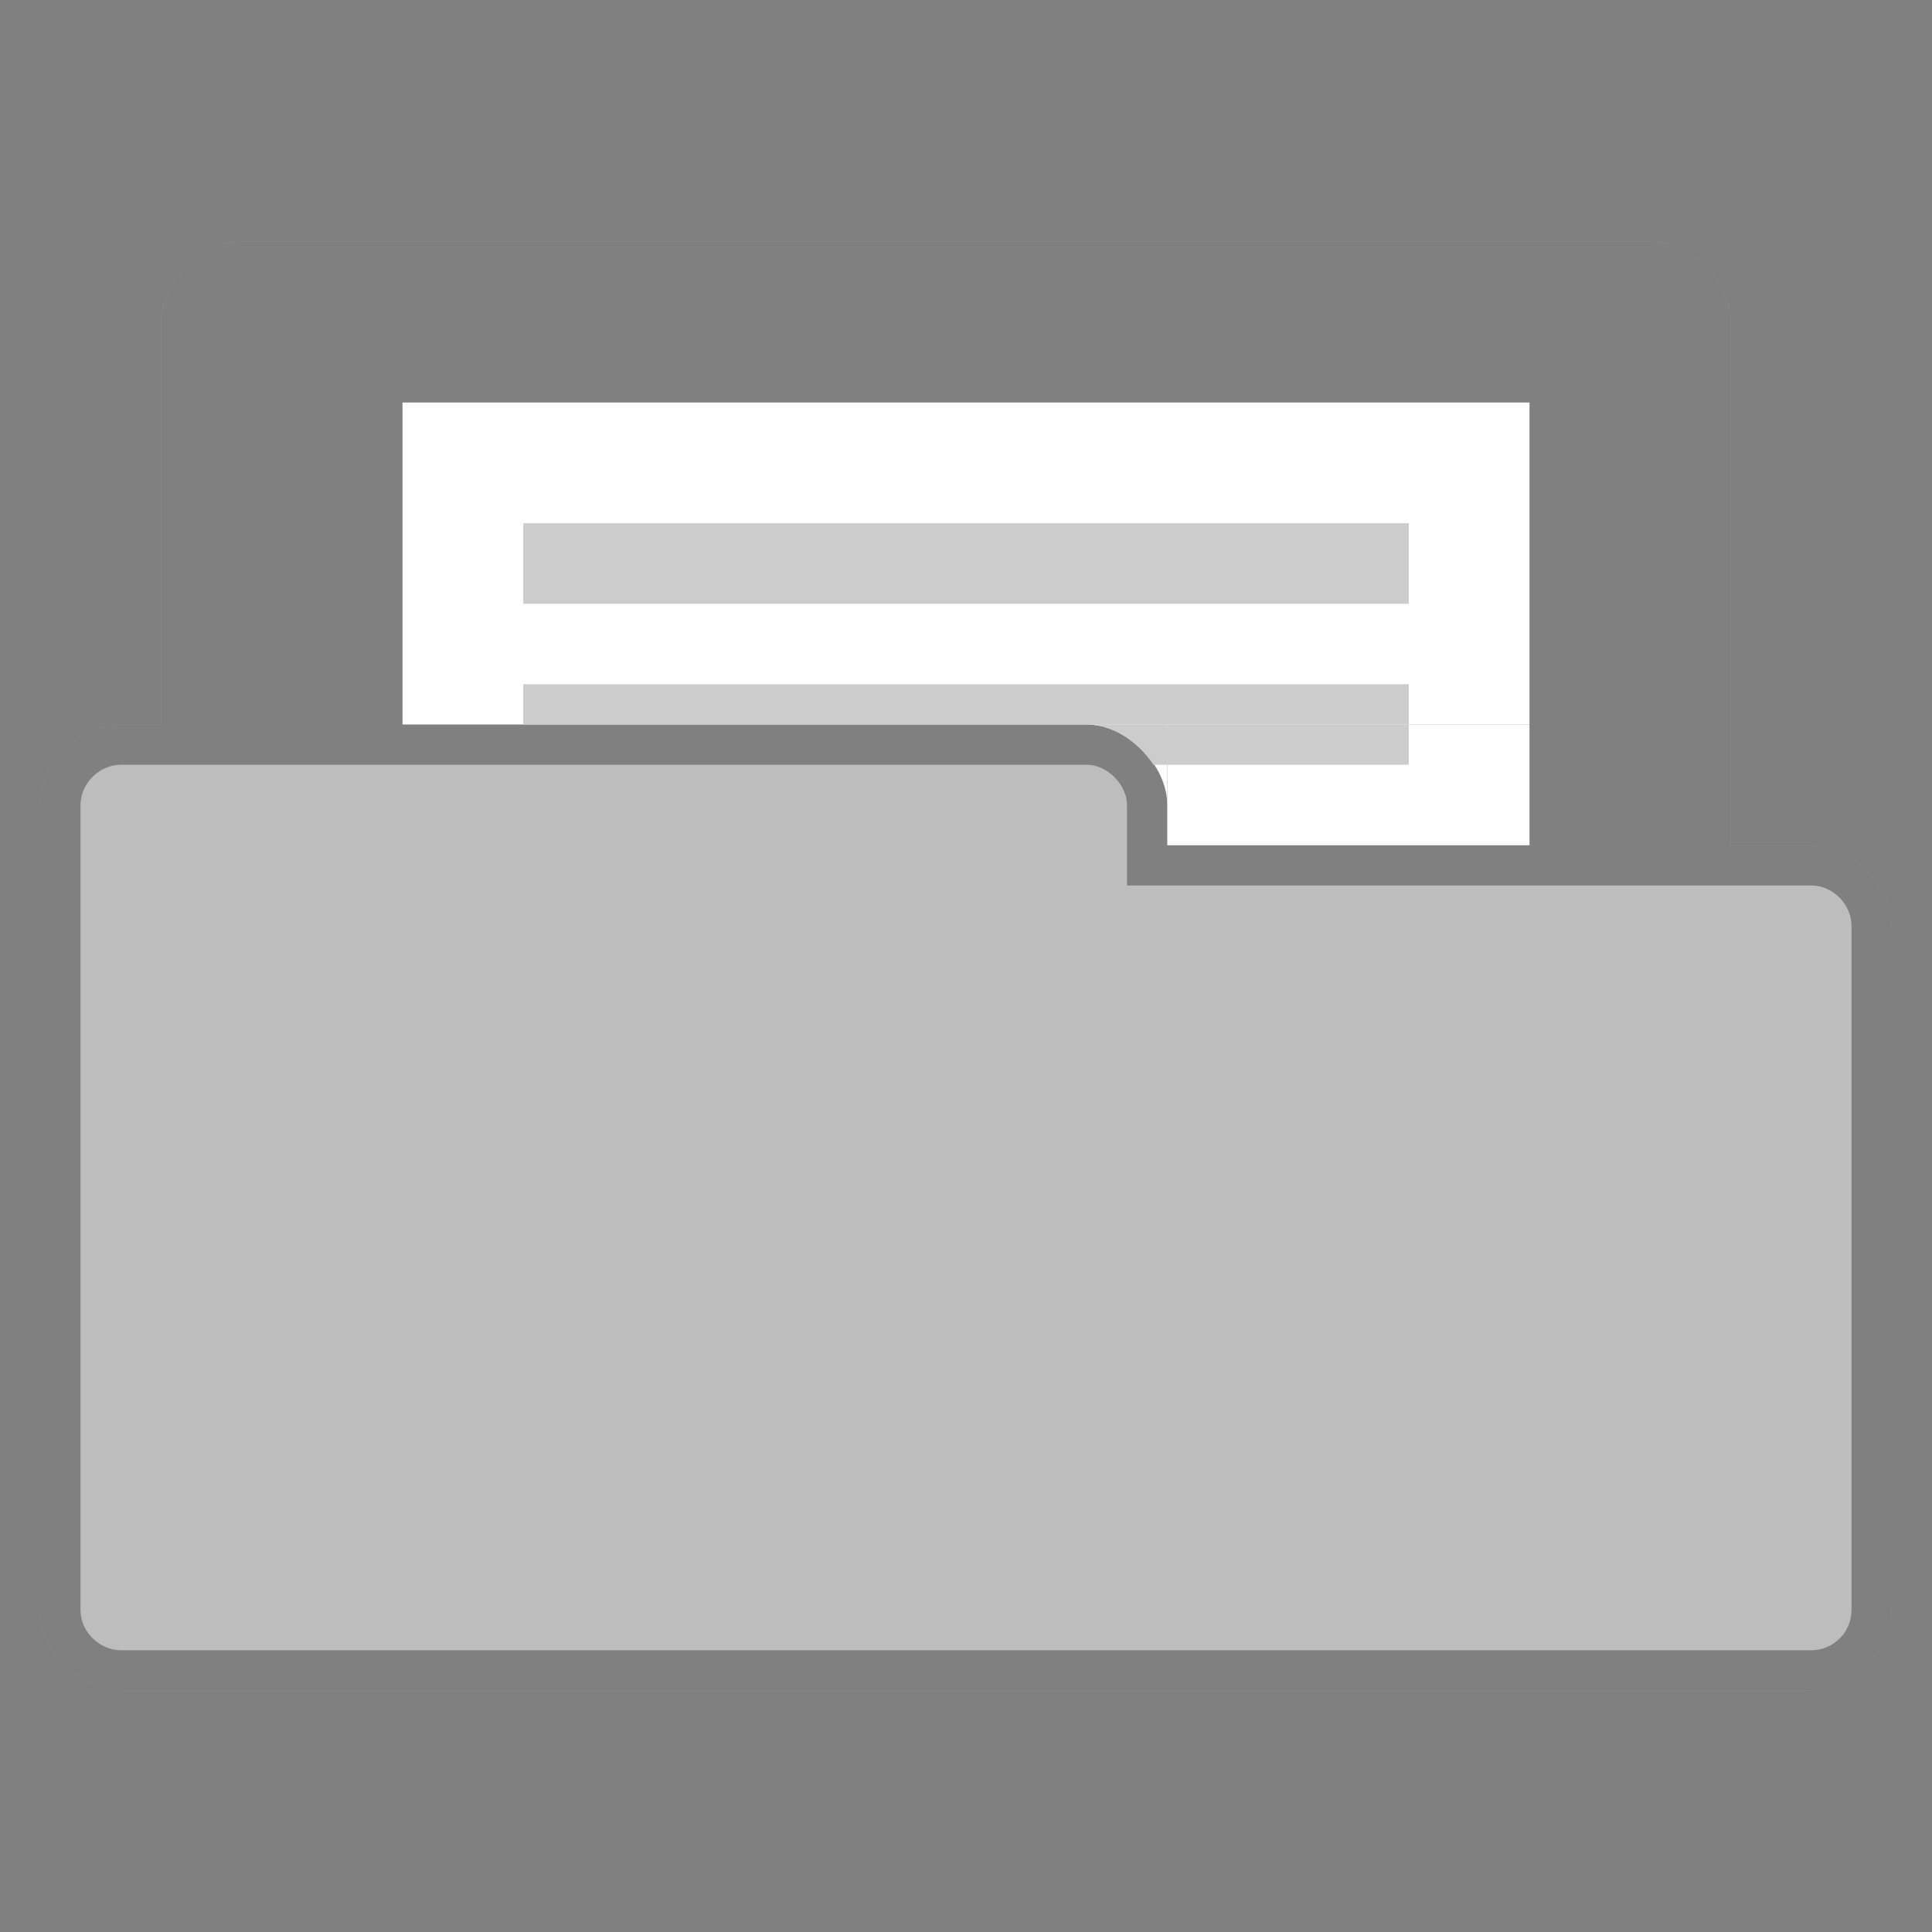 <svg xmlns="http://www.w3.org/2000/svg" viewBox="0 0 96 96">
 <rect x="0" y="0" width="96" height="96" fill="#808080" stroke="none"/>
 <path d="m 12 12 c -2 0 -4 2 -4 4 l 0 20 -2 0 c -2 0 -4.01 1.898 -4 4 l 0 40 c 0 2.242 2.074 4 4.375 4 l 83.25 0 c 2.375 0 4.375 -2 4.375 -4 l 0 -34 c 0 -2 -2 -4 -4 -4 l -4 0 0 -26 c 0 -2 -2 -4 -4 -4 z m 0 0" style="fill:#bdbdbd;fill-opacity:1;stroke:none;fill-rule:nonzero"/>
 <path d="m 12 12 c -2 0 -4 2 -4 4 l 0 20 -2 0 c -2 0 -4.01 1.898 -4 4 l 0 40 c 0 2.242 2.074 4 4.375 4 l 83.25 0 c 2.375 0 4.375 -2 4.375 -4 l 0 -34 c 0 -2 -2 -4 -4 -4 l -4 0 0 -26 c 0 -2 -2 -4 -4 -4 z m -6 26 48 0 c 1.016 0 2 0.988 2 2 l 0 4 34 0 c 1.082 0 2 0.945 2 2 l 0 34 c 0 1.109 -0.902 2 -2 2 l -84 0 c -1.027 0 -2 -0.891 -2 -2 l 0 -40 c 0 -1.086 0.957 -2 2 -2 z m 0 0" style="fill:#000;fill-opacity:0.322;stroke:none;fill-rule:nonzero"/>
 <path d="m 20 20 56 0 0 16 -56 0 z m 0 0" style="fill:#fff;fill-opacity:1;stroke:none;fill-rule:nonzero"/>
 <path d="m 26 26 44 0 0 4 -44 0 z m 0 0" style="fill:#ccc;fill-opacity:1;stroke:none;fill-rule:nonzero"/>
 <path d="m 26 34 44 0 0 2 -44 0 z m 0 0" style="fill:#ccc;fill-opacity:1;stroke:none;fill-rule:nonzero"/>
 <path d="m 58 36 18 0 0 6 -18 0 z m 0 0" style="fill:#fff;fill-opacity:1;stroke:none;fill-rule:evenodd"/>
 <path d="m 58 40 c 0 -1.996 -2 -4 -4 -4 l 4 0 z m 0 0" style="fill:#fff;fill-opacity:1;stroke:none;fill-rule:nonzero"/>
 <path d="m 58 36 12 0 0 2 -12 0 z m 0 0" style="fill:#ccc;fill-opacity:1;stroke:none;fill-rule:evenodd"/>
 <path d="m 54 36 c 1.293 0 2.559 0.867 3.313 2 l 0.688 0 0 -2 z m 0 0" style="fill:#ccc;fill-opacity:1;stroke:none;fill-rule:evenodd"/>
</svg>
